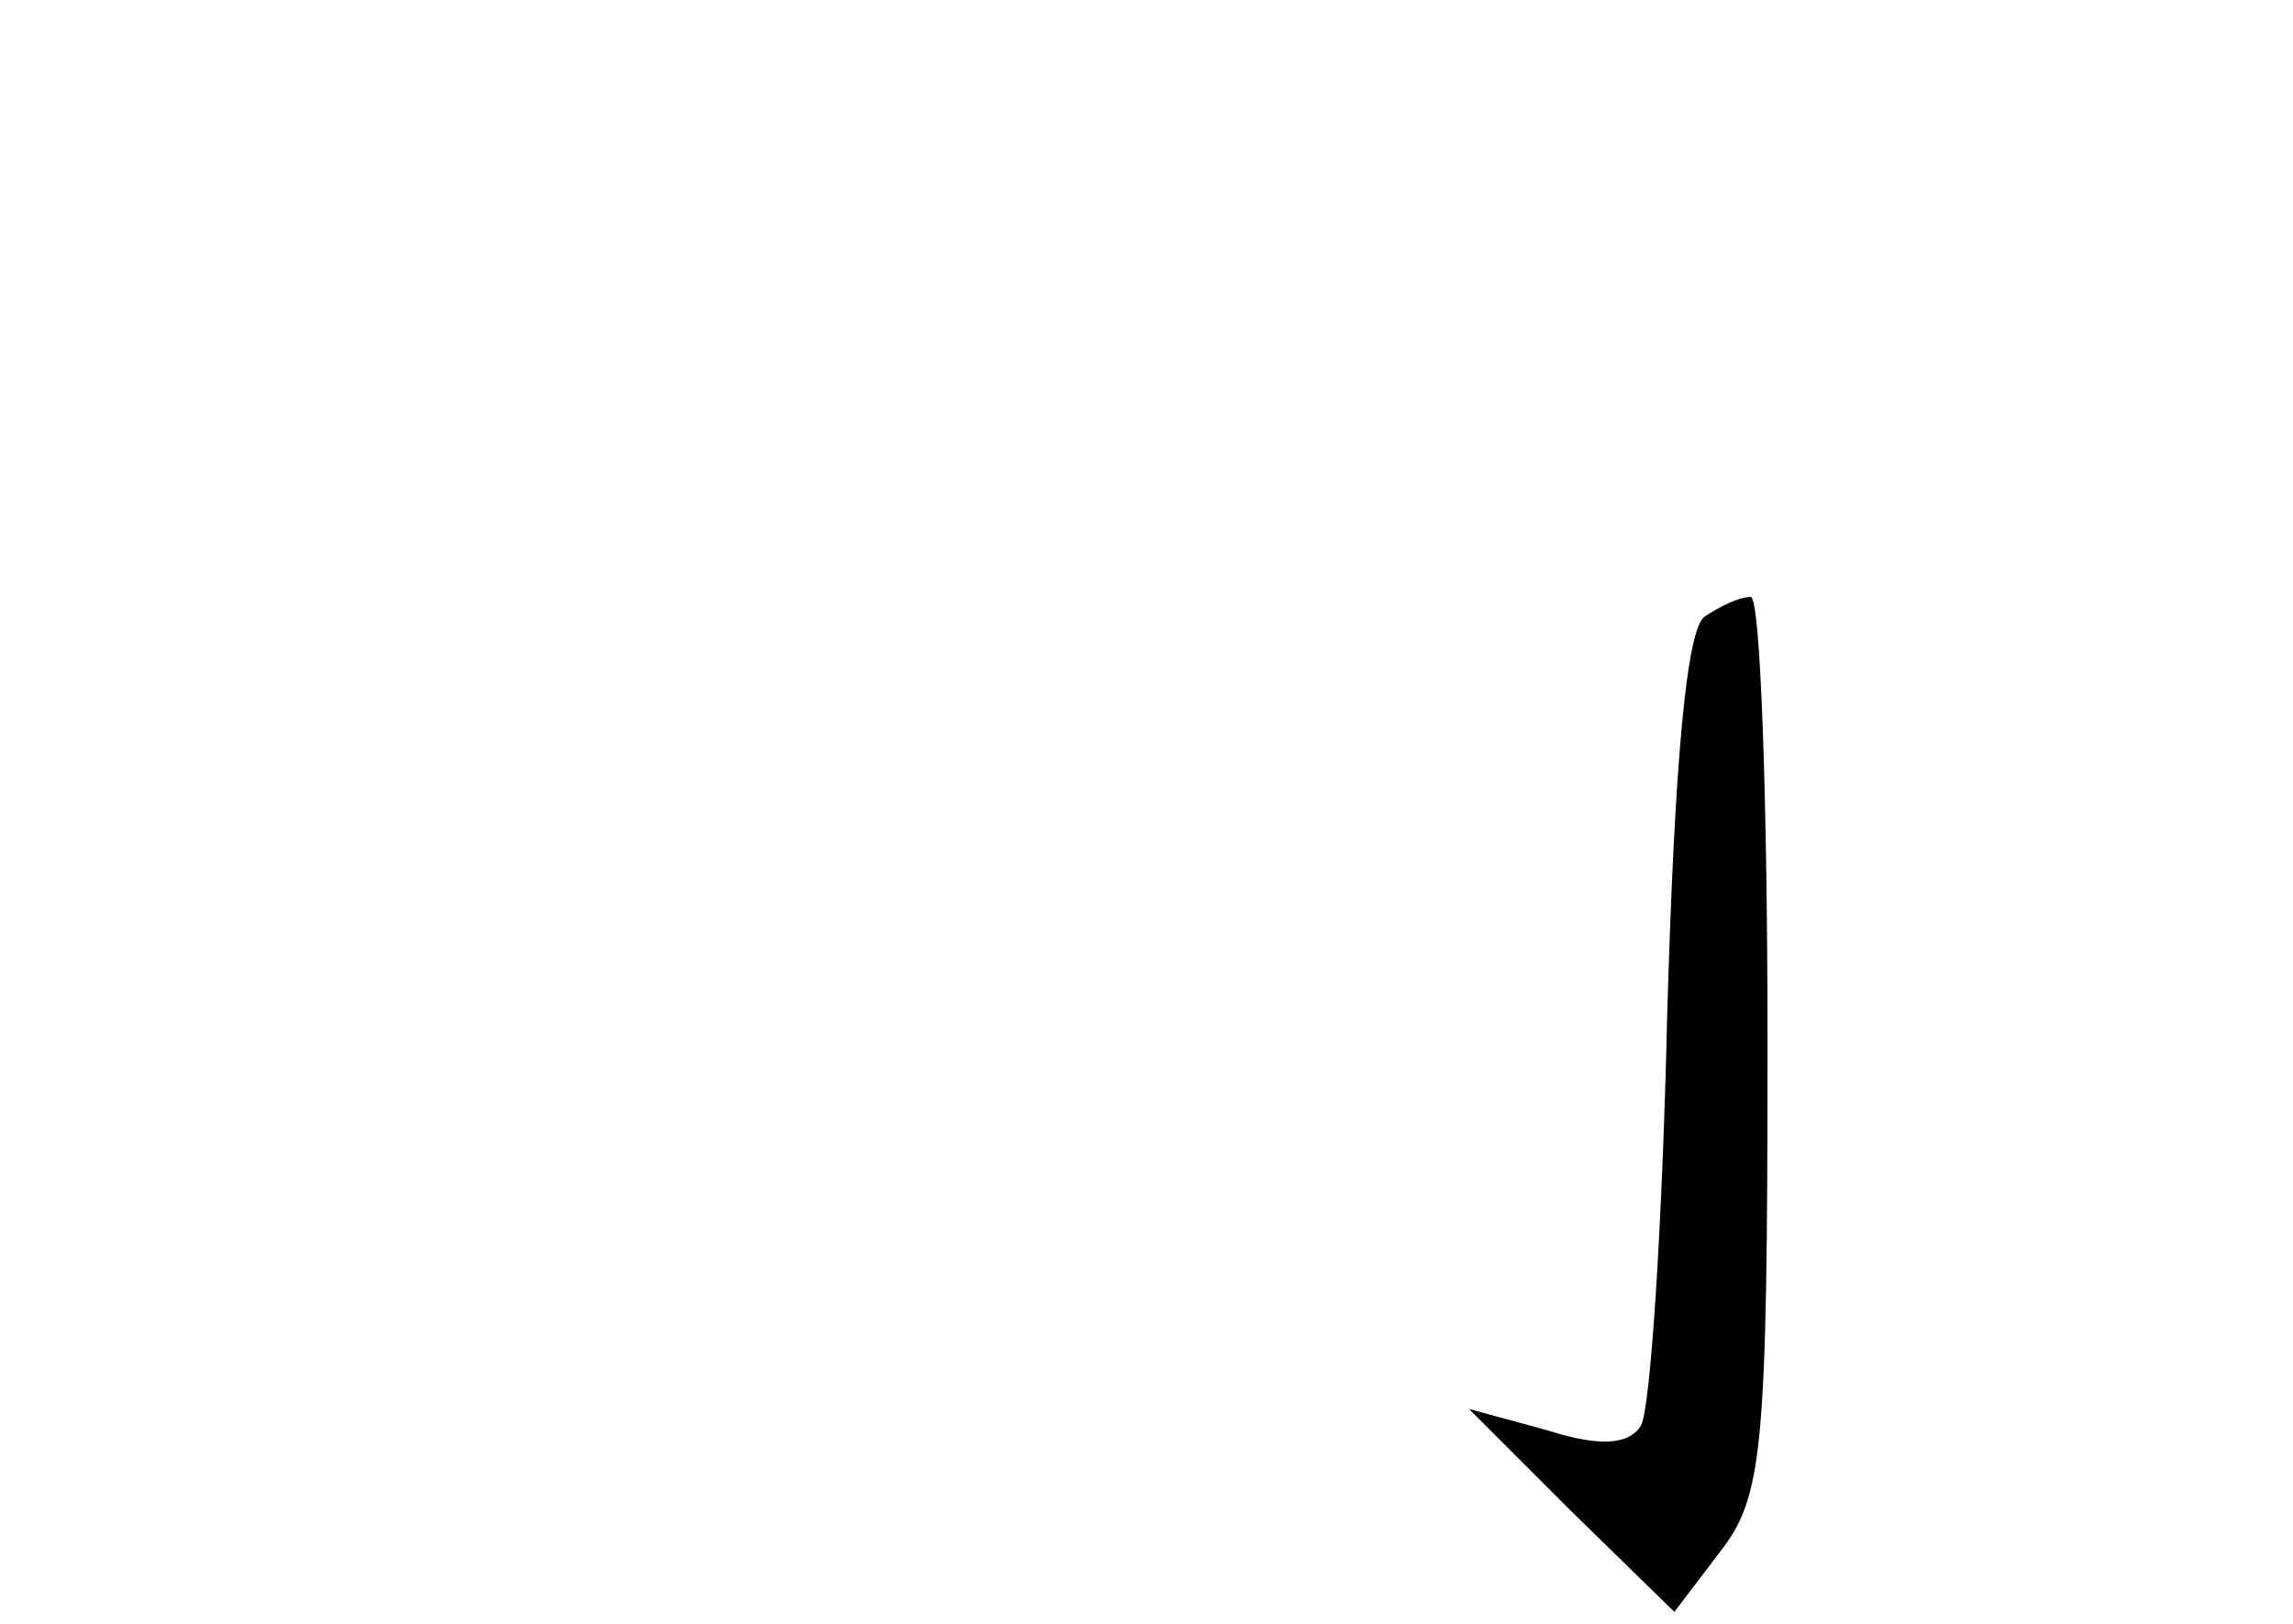<?xml version="1.0" standalone="no"?>
<!DOCTYPE svg PUBLIC "-//W3C//DTD SVG 20010904//EN"
 "http://www.w3.org/TR/2001/REC-SVG-20010904/DTD/svg10.dtd">
<svg version="1.0" xmlns="http://www.w3.org/2000/svg"
 width="96pt" height="68pt" viewBox="0 0 96 68"
 preserveAspectRatio="xMidYMid meet">
<g transform="translate(0,68) scale(0.1,-0.1)"
fill="#000000" stroke="none">
<path d="M714 422 c-8 -4 -13 -63 -16 -167 -2 -88 -7 -165 -11 -172 -5 -8 -17
-9 -39 -2 l-33 9 43 -43 43 -42 19 25 c18 23 20 42 20 213 0 103 -3 187 -7
187 -5 0 -13 -4 -19 -8z"/>
</g>
</svg>
